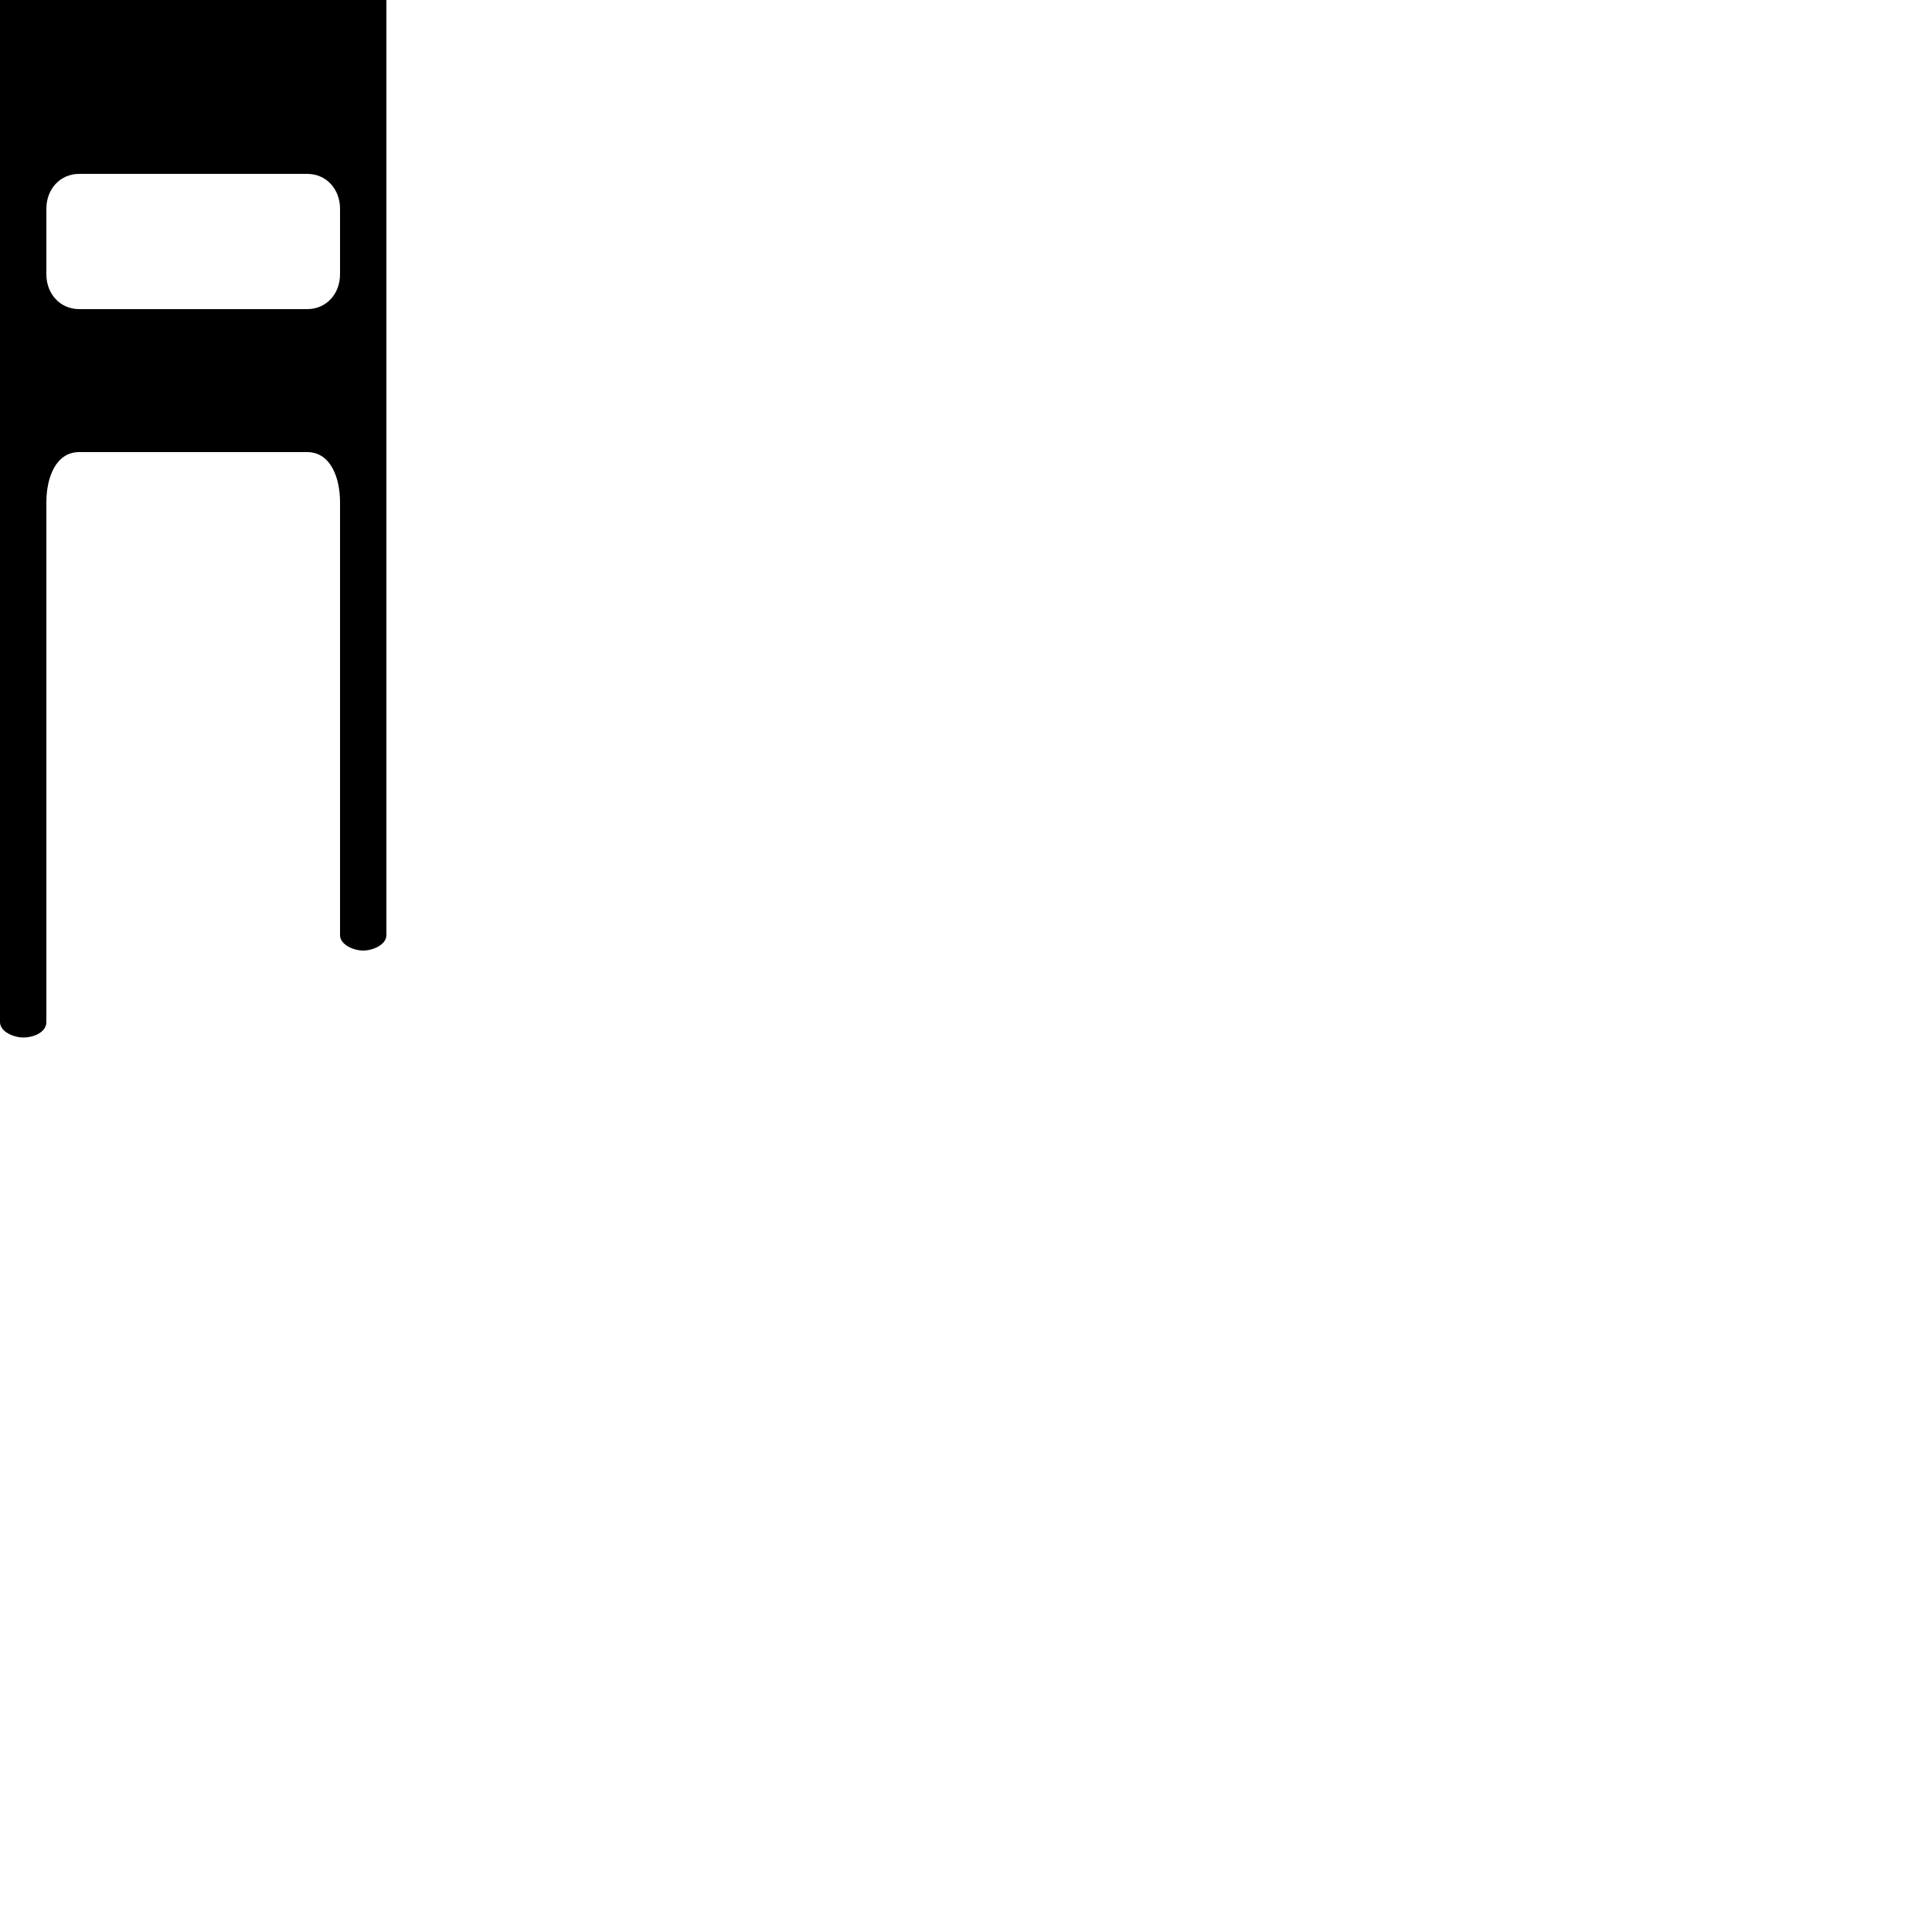 <?xml version="1.0" encoding="UTF-8"?> <!DOCTYPE svg PUBLIC "-//W3C//DTD SVG 1.1//EN" "http://www.w3.org/Graphics/SVG/1.1/DTD/svg11.dtd"> <svg xmlns="http://www.w3.org/2000/svg" xmlns:xlink="http://www.w3.org/1999/xlink" xmlns:ev="http://www.w3.org/2001/xml-events" version="1.1" baseProfile="full" height="1000.0" width="1000.0"> <path glyph-name="clefs.petrucci.c4_change" d="M24 -142c0 -10 7 -18 17 -18h118c10 0 17 8 17 18v34c0 10 -7 18 -17 18h-118c-10 0 -17 -8 -17 -18v-34zM24 108c0 -10 7 -18 17 -18h118c10 0 17 8 17 18v34c0 10 -7 18 -17 18h-118c-10 0 -17 -8 -17 -18v-34zM200 -492c0 -5 -7 -8 -12 -8c-6 0 -12 3 -12 8v232 c0 13 -5 26 -17 26h-118c-12 0 -17 -13 -17 -26v-448c0 -5 -7 -8 -12 -8s-12 3 -12 8v1237c0 5 7 8 12 8c6 0 12 -3 12 -8v-269c0 -13 5 -26 17 -26h118c12 0 17 13 17 26v224c0 5 7 8 12 8s12 -3 12 -8v-976z" /> </svg>

